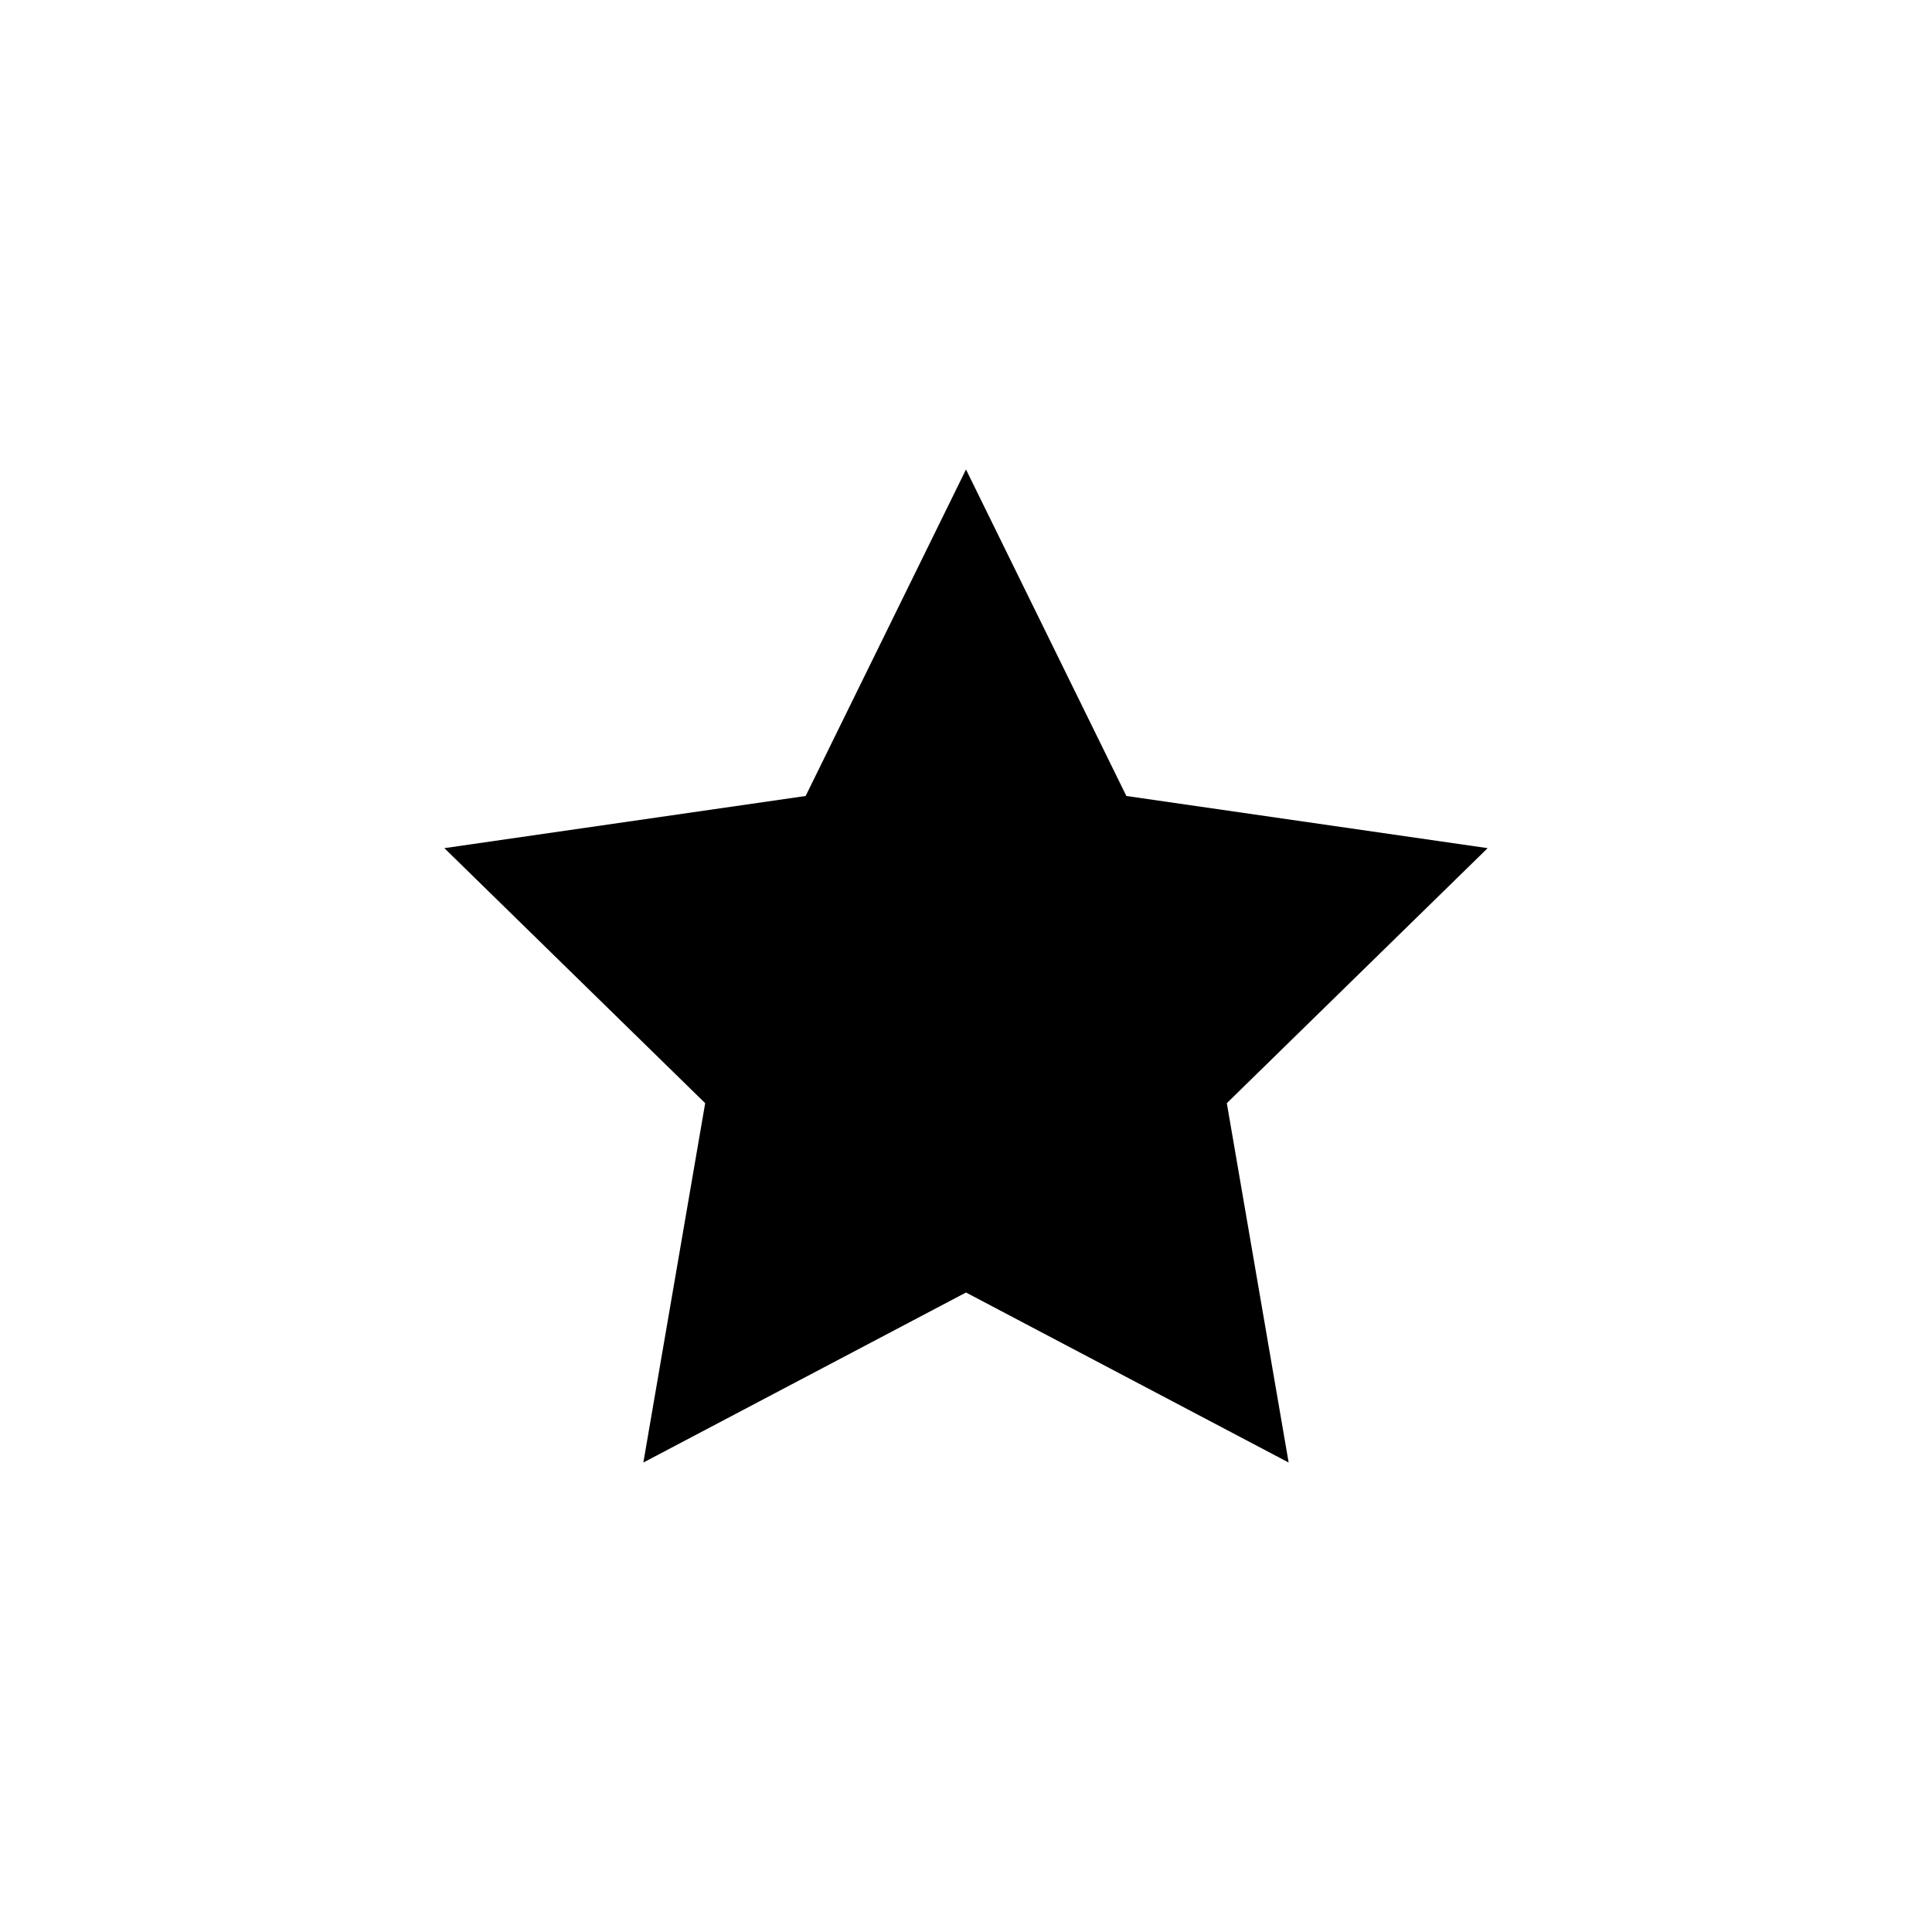 <?xml version="1.0" encoding="utf-8"?>
<!-- Generator: Adobe Illustrator 23.0.6, SVG Export Plug-In . SVG Version: 6.00 Build 0)  -->
<svg version="1.1" id="Layer_1" xmlns="http://www.w3.org/2000/svg" xmlns:xlink="http://www.w3.org/1999/xlink" x="0px" y="0px"
	 viewBox="0 0 100 100" style="enable-background:new 0 0 100 100;" xml:space="preserve">
<style type="text/css">
	.st0{fill:none;}
</style>
<polygon points="50,24.3 58.3,41.2 77,43.9 63.5,57.1 66.7,75.7 50,66.9 33.3,75.7 36.5,57.1 23,43.9 41.7,41.2 "/>
<rect class="st0" width="100" height="100"/>
</svg>
